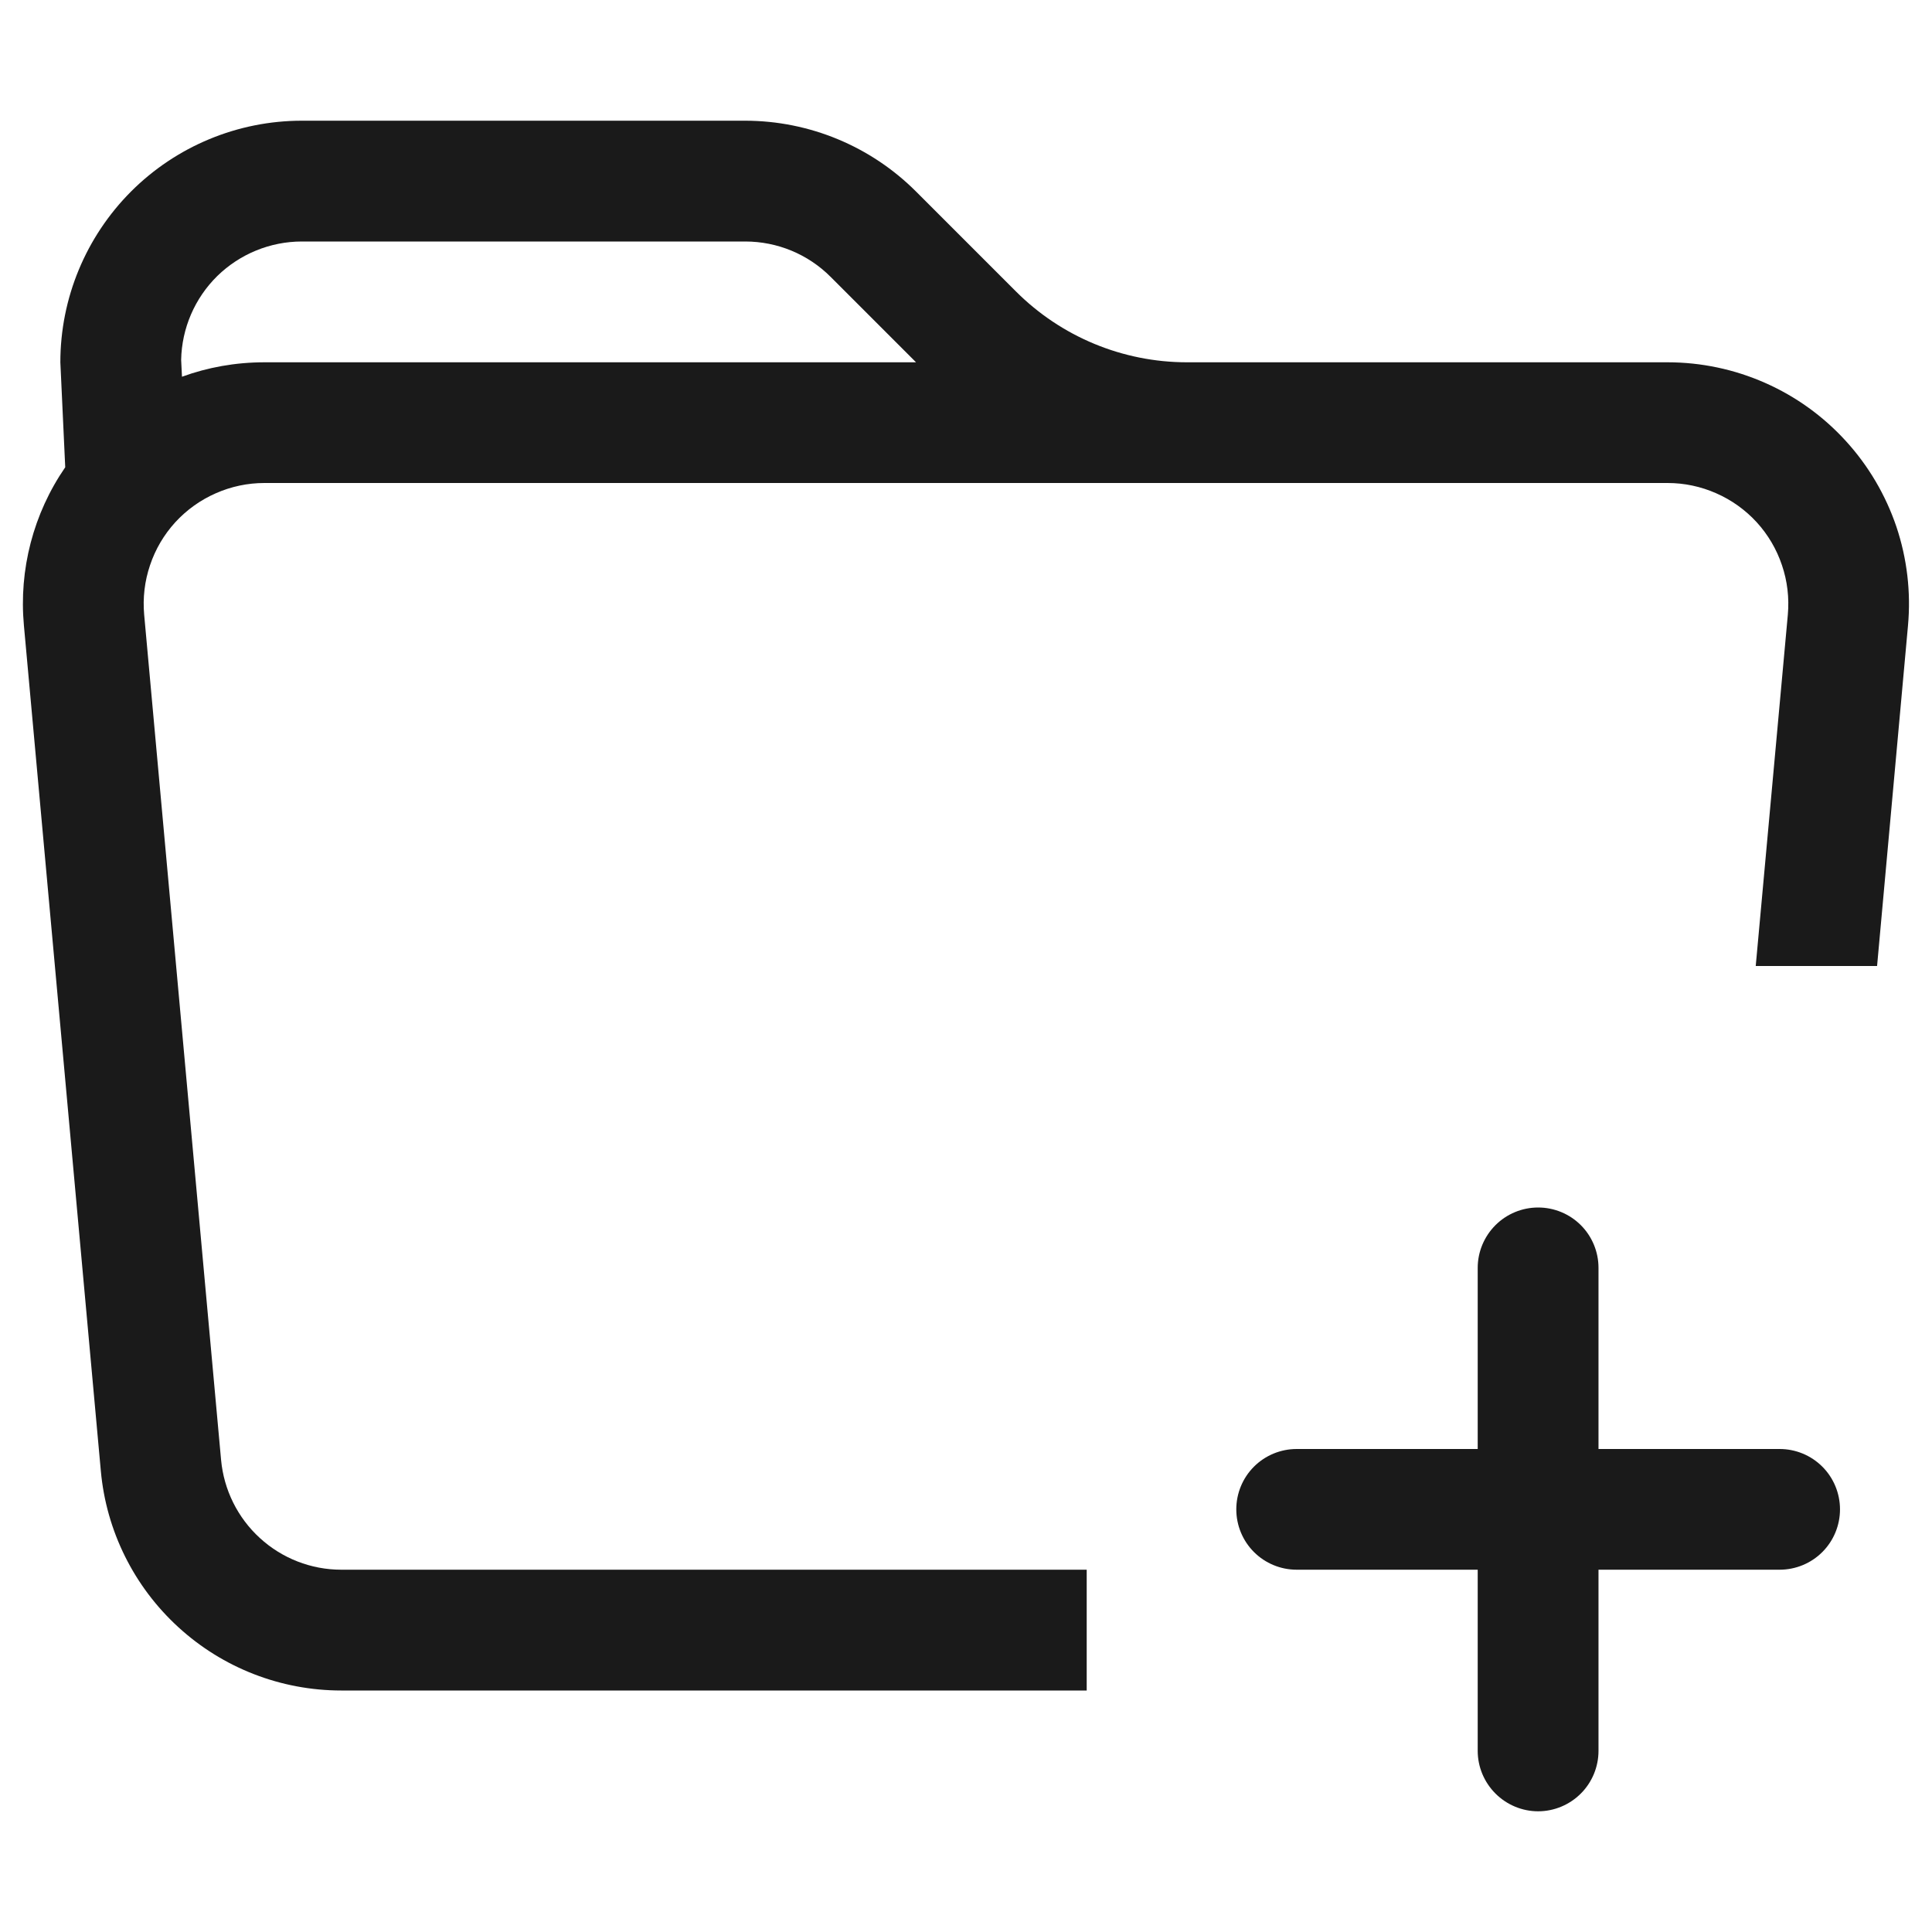 <svg width="21" height="21" viewBox="0 0 21 21" fill="none" xmlns="http://www.w3.org/2000/svg">
<path d="M0.656 3.938L0.709 5.079C0.362 5.583 0.204 6.192 0.26 6.8L1.096 15.988C1.155 16.64 1.456 17.246 1.94 17.688C2.423 18.13 3.054 18.375 3.709 18.375H11.812V17.062H3.709C3.382 17.062 3.066 16.939 2.825 16.718C2.583 16.497 2.433 16.194 2.403 15.868L1.567 6.681C1.551 6.499 1.572 6.316 1.631 6.143C1.689 5.97 1.782 5.812 1.905 5.677C2.028 5.543 2.178 5.435 2.345 5.362C2.512 5.288 2.692 5.25 2.874 5.25H18.126C18.308 5.25 18.488 5.288 18.655 5.362C18.822 5.435 18.972 5.543 19.095 5.677C19.218 5.812 19.311 5.97 19.369 6.143C19.428 6.316 19.449 6.499 19.433 6.681L19.084 10.5H20.403L20.739 6.8C20.772 6.437 20.729 6.071 20.613 5.725C20.496 5.38 20.309 5.062 20.063 4.793C19.817 4.523 19.518 4.308 19.184 4.161C18.851 4.014 18.49 3.938 18.126 3.938H12.899C12.203 3.937 11.536 3.661 11.043 3.168L9.957 2.082C9.464 1.589 8.797 1.313 8.101 1.312H3.281C2.585 1.312 1.917 1.589 1.425 2.081C0.933 2.574 0.656 3.241 0.656 3.938V3.938ZM8.101 2.625C8.449 2.625 8.783 2.763 9.029 3.01L9.957 3.938H2.874C2.559 3.938 2.257 3.993 1.978 4.095L1.969 3.911C1.976 3.568 2.117 3.241 2.362 3C2.608 2.76 2.938 2.625 3.281 2.625H8.101V2.625Z" fill="#1A1A1A"/>
<path d="M16.719 13.125C16.893 13.125 17.06 13.194 17.183 13.317C17.306 13.44 17.375 13.607 17.375 13.781V15.75H19.344C19.518 15.75 19.685 15.819 19.808 15.942C19.931 16.065 20 16.232 20 16.406C20 16.58 19.931 16.747 19.808 16.87C19.685 16.993 19.518 17.062 19.344 17.062H17.375V19.031C17.375 19.205 17.306 19.372 17.183 19.495C17.06 19.618 16.893 19.688 16.719 19.688C16.545 19.688 16.378 19.618 16.255 19.495C16.132 19.372 16.062 19.205 16.062 19.031V17.062H14.094C13.92 17.062 13.753 16.993 13.63 16.87C13.507 16.747 13.438 16.58 13.438 16.406C13.438 16.232 13.507 16.065 13.63 15.942C13.753 15.819 13.92 15.75 14.094 15.75H16.062V13.781C16.062 13.607 16.132 13.44 16.255 13.317C16.378 13.194 16.545 13.125 16.719 13.125Z" fill="#1A1A1A"/>
</svg>
